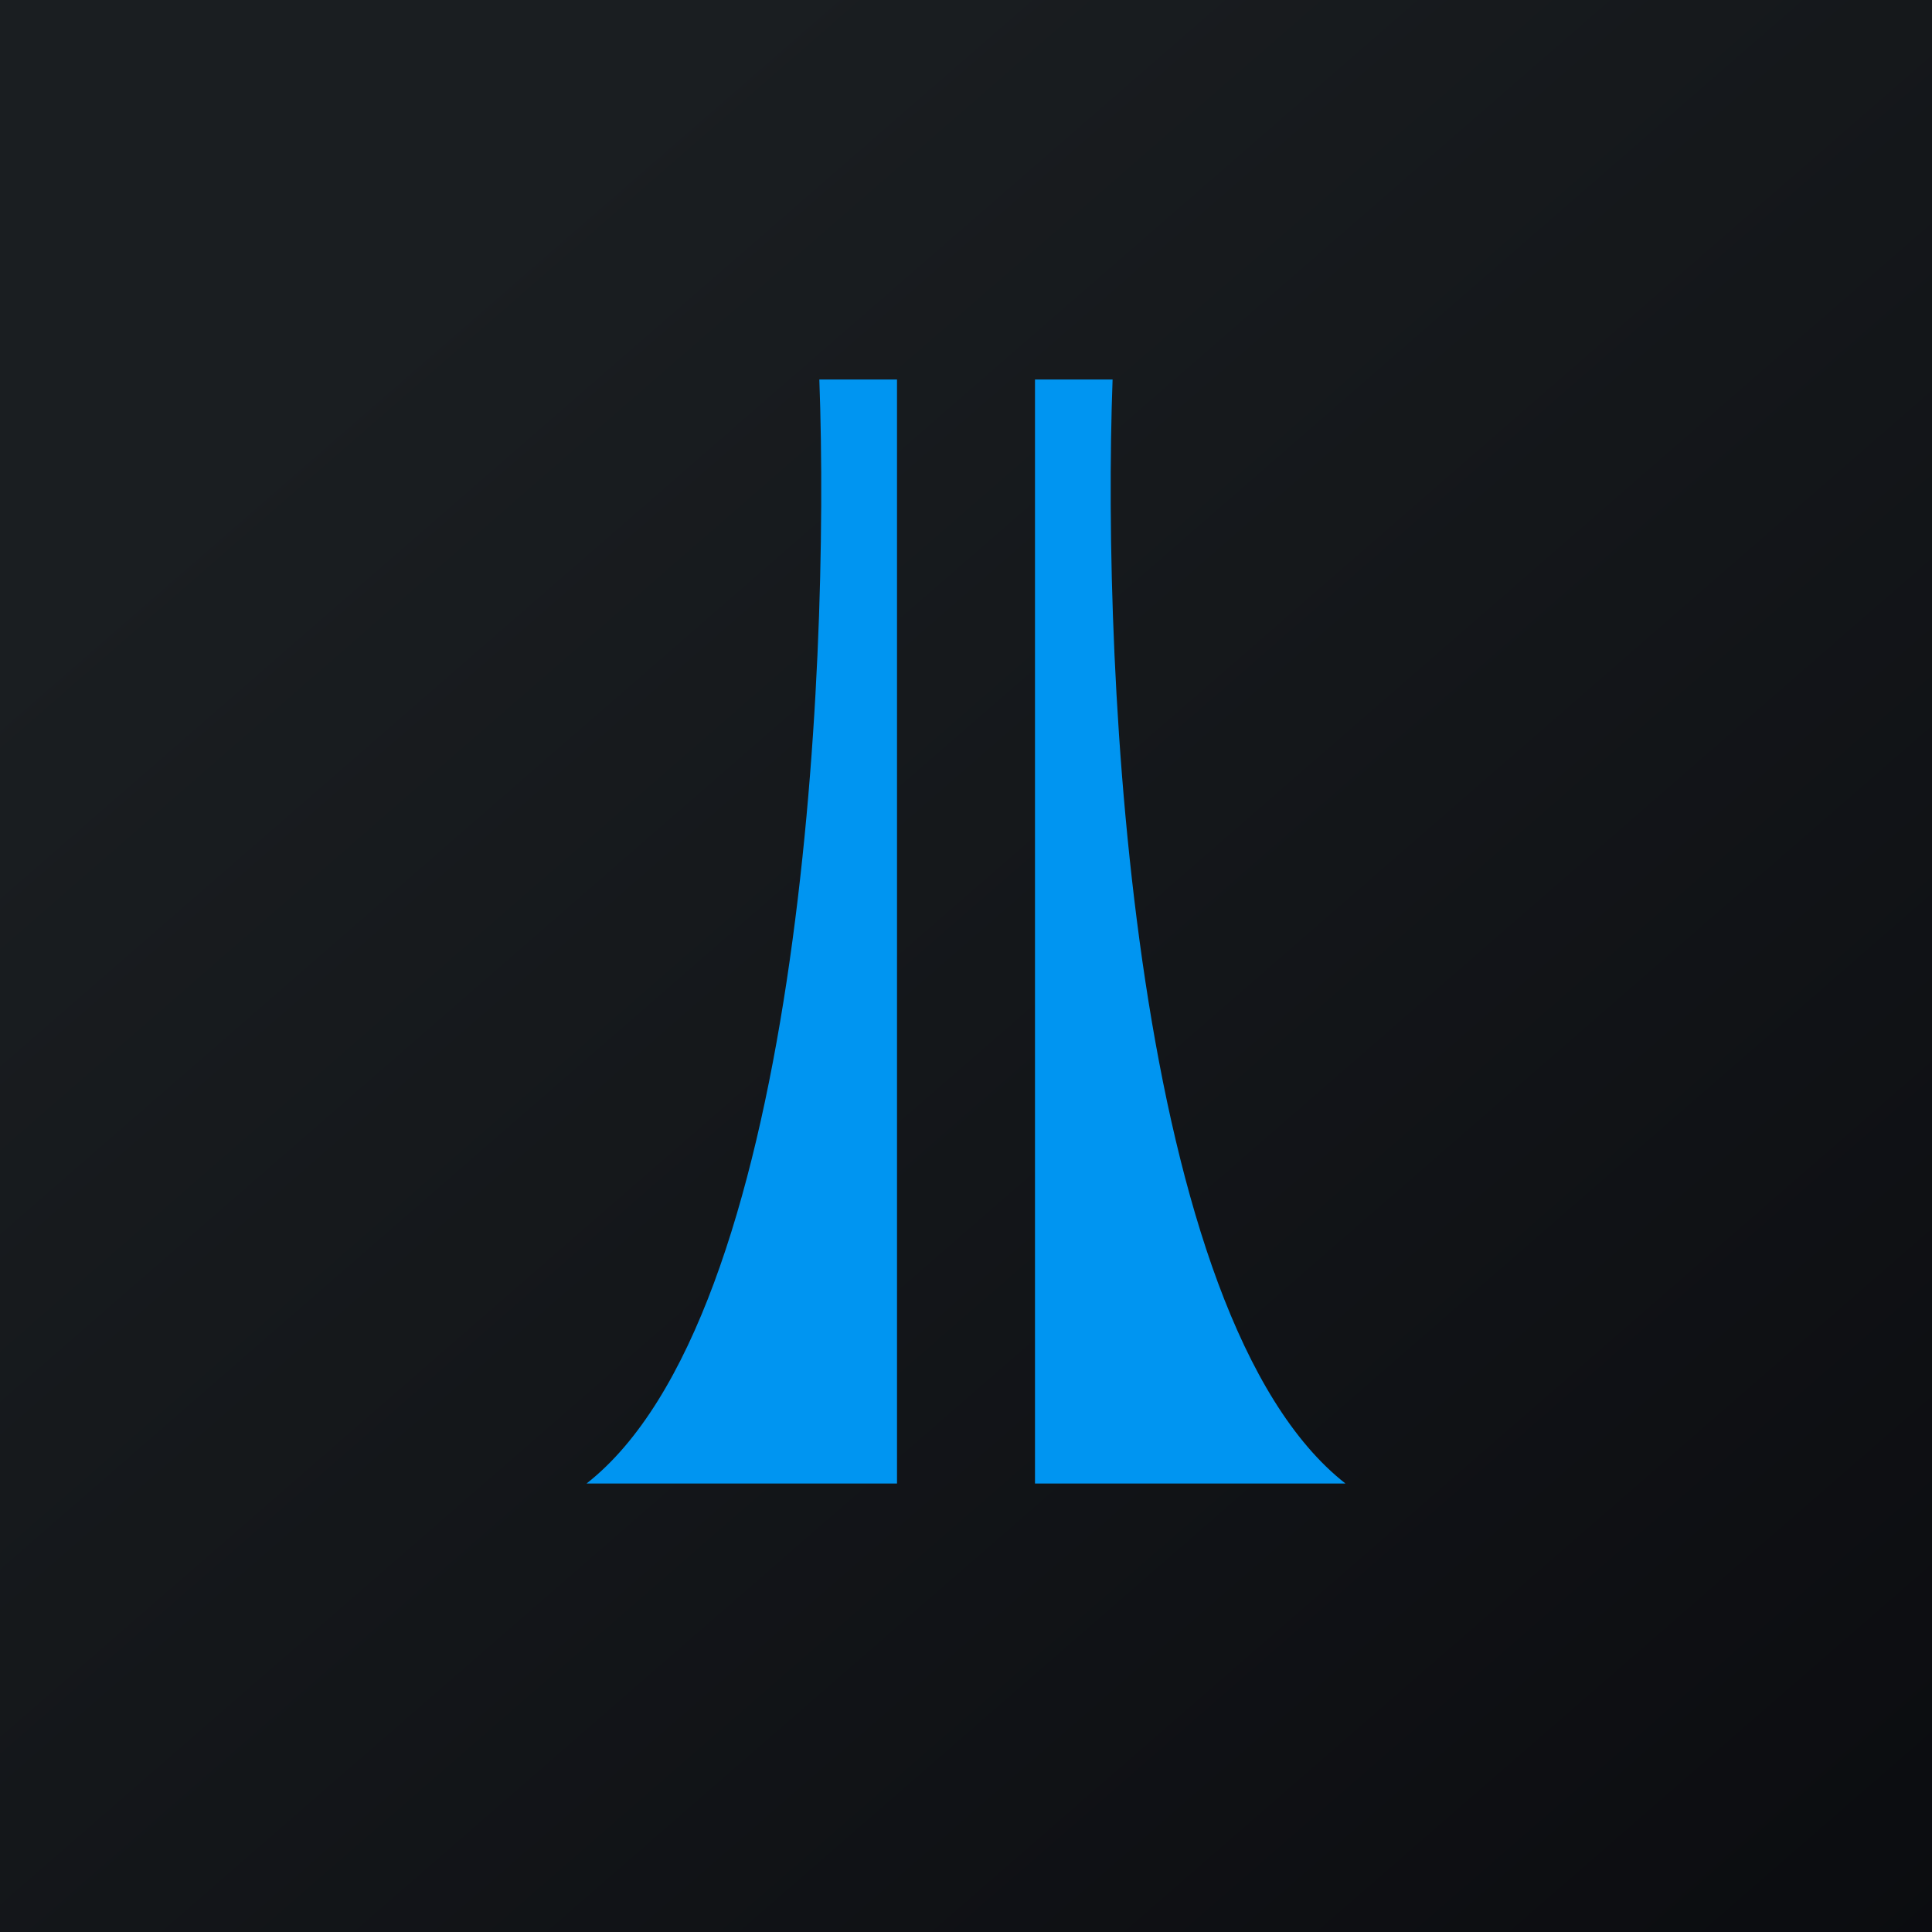 <svg xmlns="http://www.w3.org/2000/svg" width="24" height="24" fill="none" viewBox="0 0 24 24"><g clip-path="url(#a)"><path fill="url(#b)" d="M0 0h24v24H0z"/><path fill="#0095F1" d="M7.286 18.429h3.857V4.714h-.965c.138 3.712-.257 11.653-2.892 13.715m9.428 0h-3.857V4.714h.964c-.137 3.712.258 11.653 2.893 13.715"/></g><defs><linearGradient id="b" x1="4.466" x2="29.207" y1="4.161" y2="32.58" gradientUnits="userSpaceOnUse"><stop stop-color="#1A1E21"/><stop offset="1" stop-color="#06060A"/></linearGradient><clipPath id="a"><path fill="#fff" d="M0 0h24v24H0z"/></clipPath></defs></svg>
